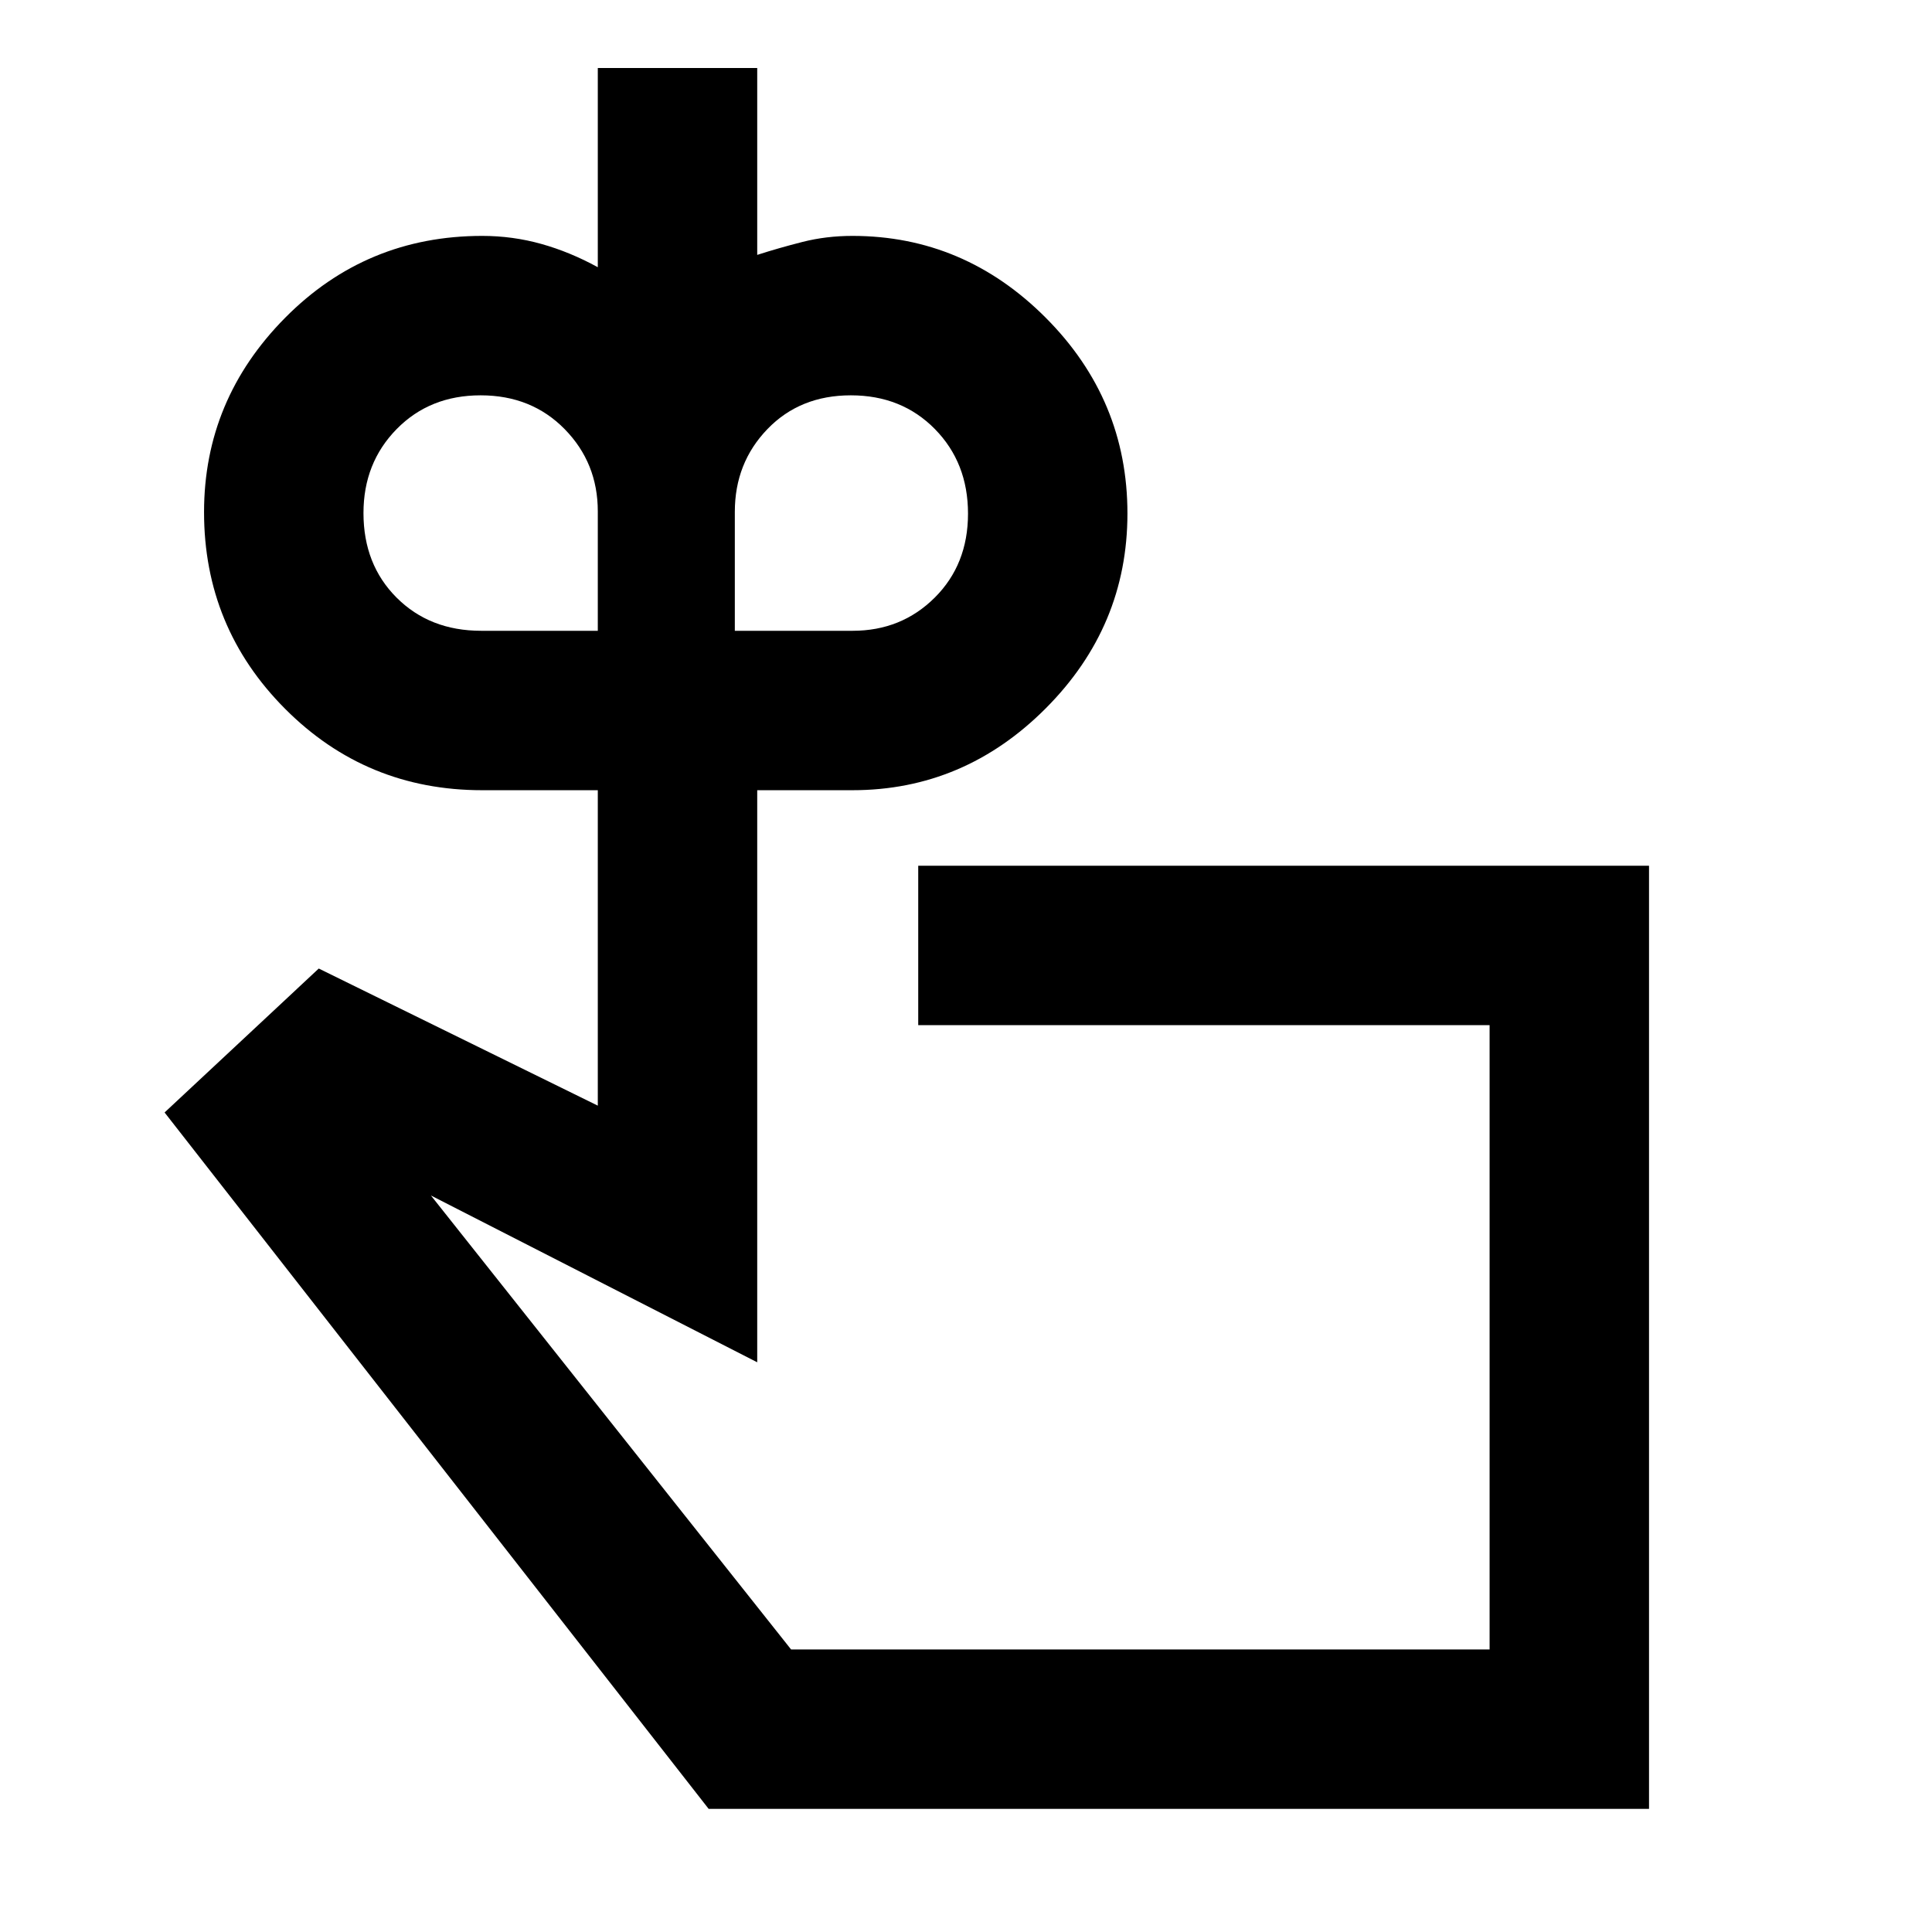 <svg xmlns="http://www.w3.org/2000/svg" height="48" viewBox="0 -960 960 960" width="48"><path d="M239.097-646.565h57.946v-59.334q0-24.081-16.468-40.874-16.467-16.792-41.75-16.792-25.282 0-41.75 16.792-16.467 16.793-16.467 41.708 0 25.565 16.467 42.032 16.468 16.468 42.022 16.468Zm184.573 0q24.232 0 40.781-16.468 16.548-16.467 16.548-41.75 0-25.282-16.467-42.032-16.467-16.75-41.75-16.75t-41.467 16.792q-16.185 16.793-16.185 41.102v59.106h58.54Zm142.46 350ZM819.391-61.174H352.129L81.781-407.218l76.61-71.522 138.652 68.131v-156.739h-57.435q-57.638 0-97.928-40.428-40.29-40.429-40.29-97.739 0-55.895 40.29-96.581 40.29-40.687 97.928-40.687 15.139 0 29.395 3.997 14.257 3.997 28.04 11.568v-99h79.217v92.87q10.672-3.435 22.476-6.435 11.804-3 24.829-3 55.514 0 96.083 40.691 40.569 40.691 40.569 97.226 0 56.112-40.569 96.815-40.569 40.703-96.083 40.703H376.26v284.261l-162.131-82.87 178.957 225.566h347.088v-310.218H456.26v-79.217h363.131v468.652Z"/></svg>